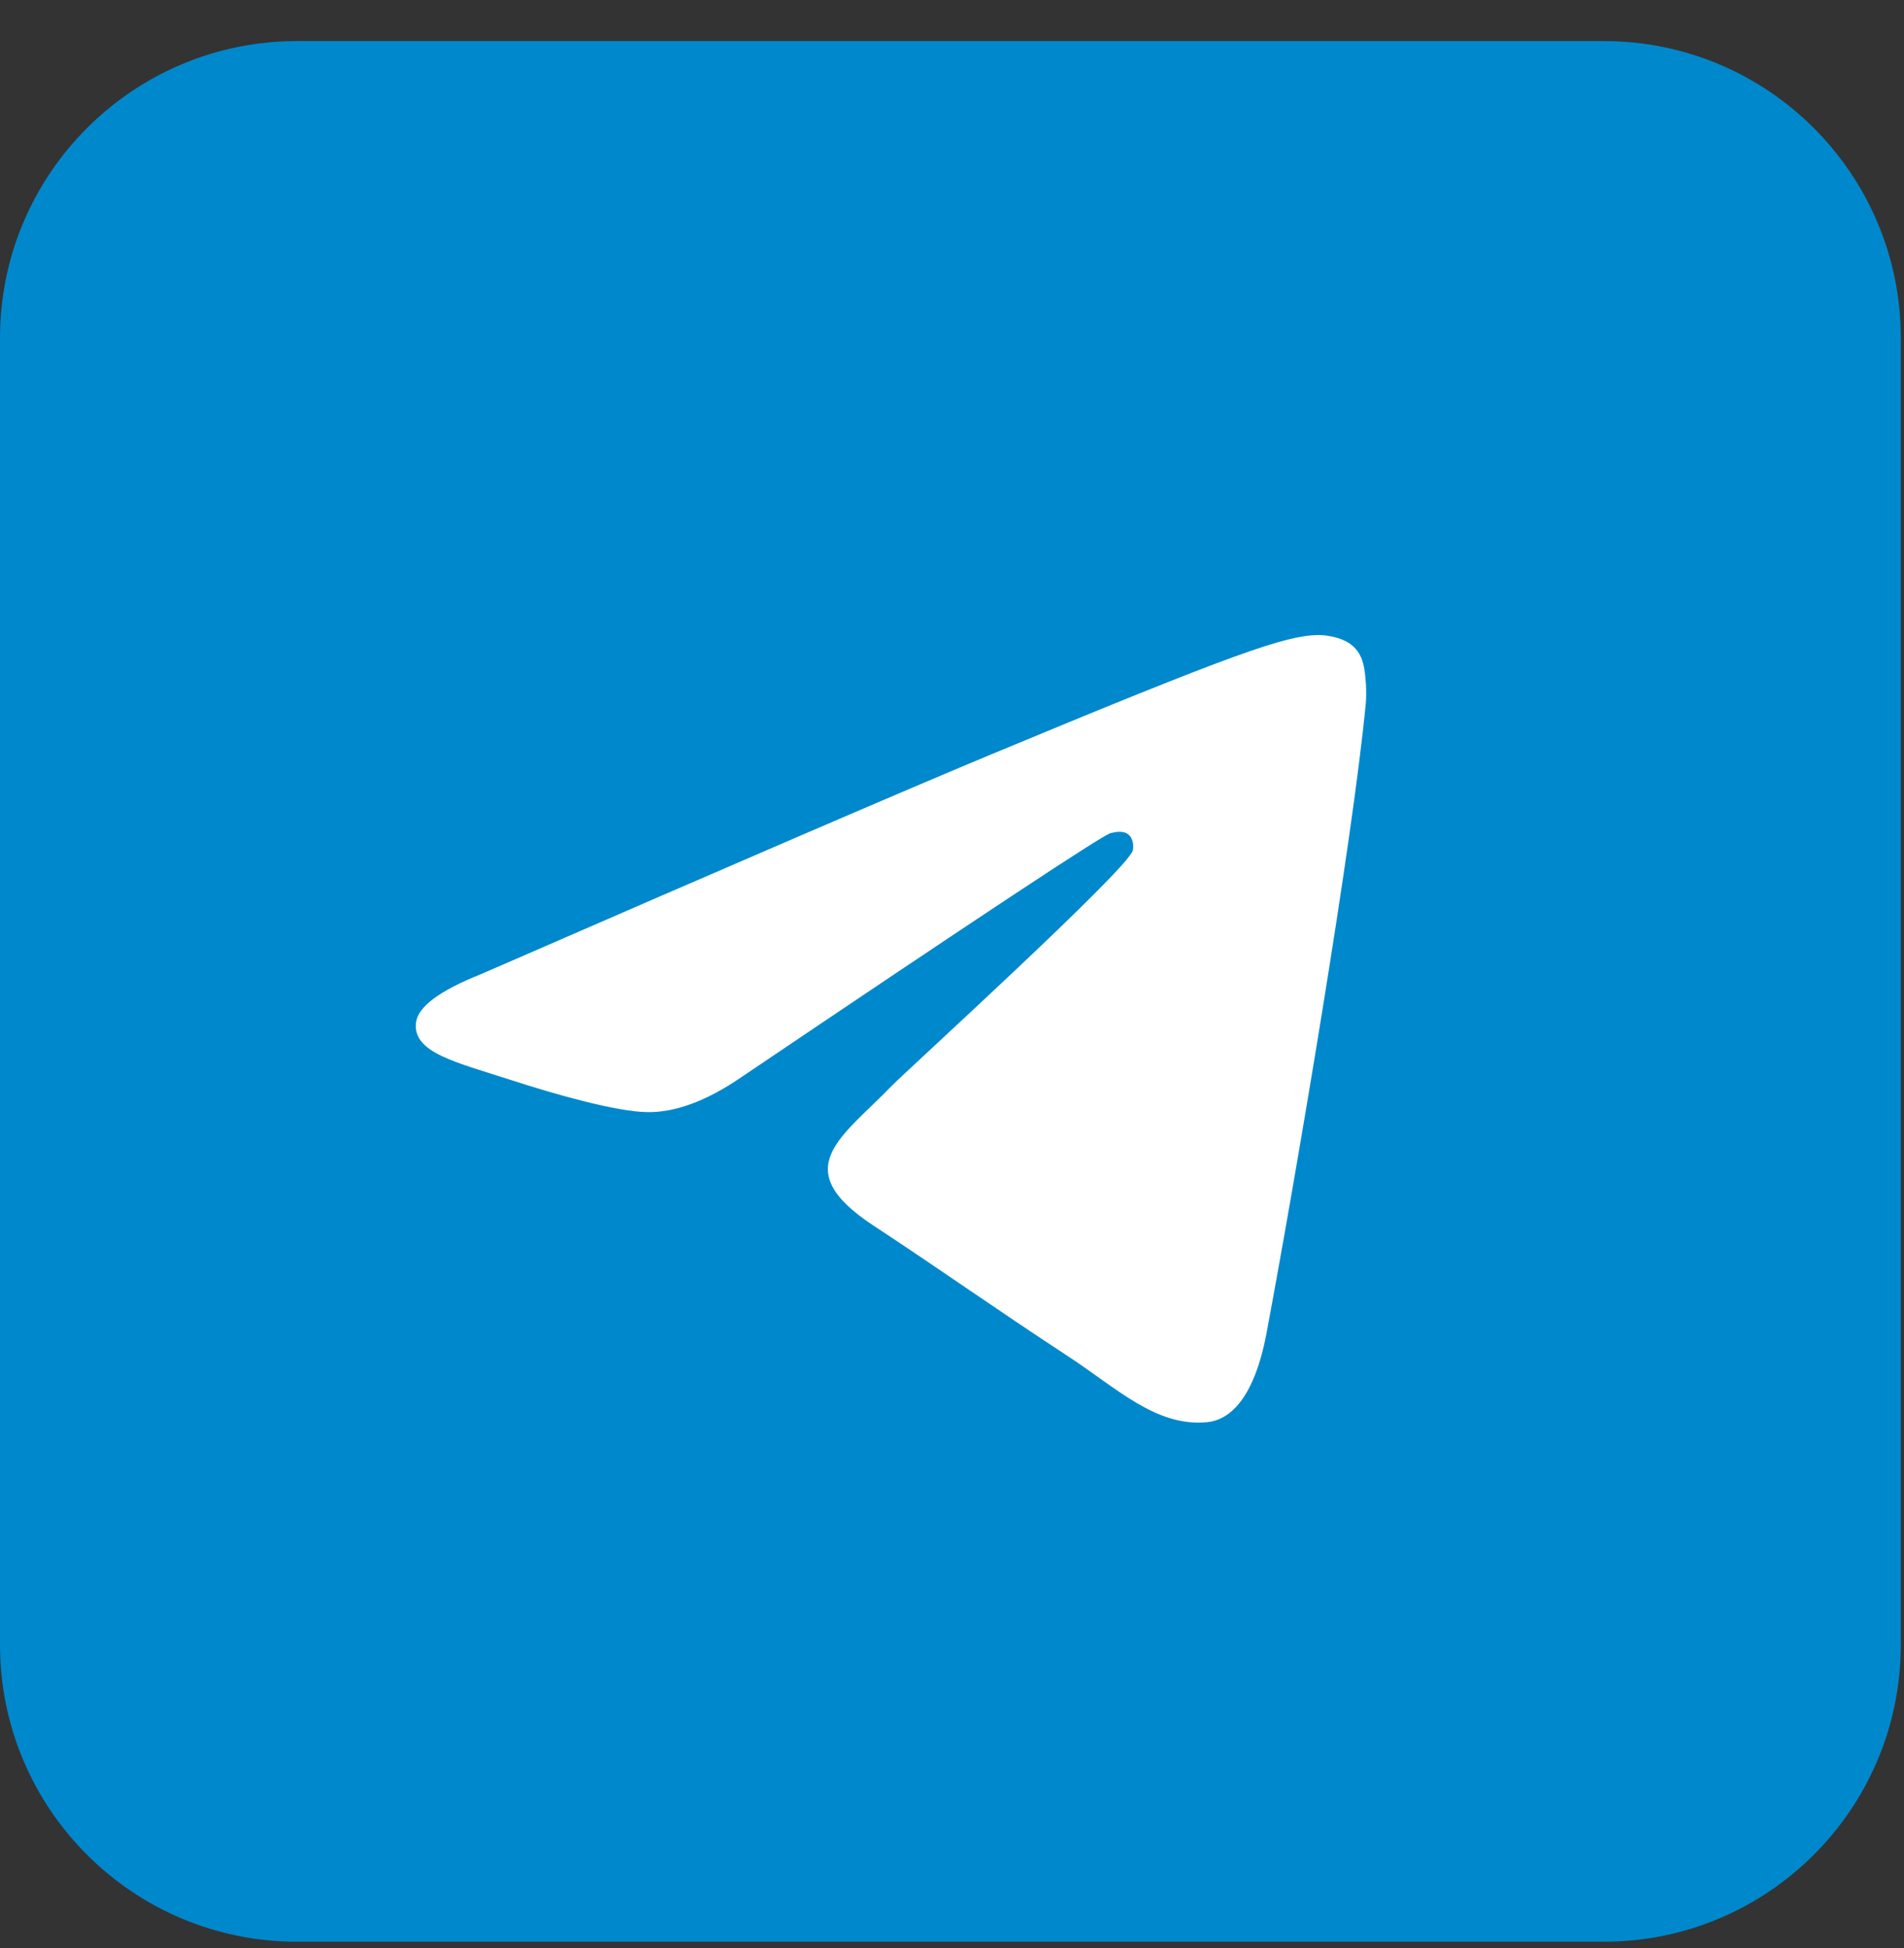 <svg width="43" height="44" viewBox="0 0 43 44" fill="none" xmlns="http://www.w3.org/2000/svg">
<rect x="0" y="0" width="43" height="44" fill="#333333" stroke="none"/>
<g id="telegram">
<path id="bg" d="M36.221 0.928H6.708C3.003 0.928 0 3.931 0 7.636V37.149C0 40.853 3.003 43.856 6.708 43.856H36.221C39.925 43.856 42.928 40.853 42.928 37.149V7.636C42.928 3.931 39.925 0.928 36.221 0.928Z" fill="#0088CC"/>
<path id="telegram_2" d="M10.866 22.001C16.628 19.491 20.47 17.836 22.392 17.036C27.881 14.753 29.022 14.357 29.765 14.343C29.928 14.341 30.294 14.381 30.531 14.573C30.731 14.736 30.786 14.955 30.812 15.108C30.838 15.262 30.871 15.613 30.845 15.887C30.548 19.012 29.261 26.596 28.606 30.096C28.329 31.577 27.783 32.074 27.255 32.122C26.108 32.228 25.236 31.364 24.124 30.635C22.385 29.495 21.402 28.785 19.713 27.672C17.762 26.387 19.027 25.68 20.139 24.525C20.43 24.222 25.487 19.623 25.585 19.205C25.597 19.153 25.609 18.959 25.493 18.856C25.378 18.753 25.207 18.788 25.084 18.816C24.91 18.856 22.131 20.693 16.747 24.326C15.959 24.868 15.244 25.132 14.604 25.118C13.898 25.103 12.541 24.719 11.532 24.391C10.294 23.989 9.31 23.776 9.396 23.093C9.44 22.737 9.931 22.373 10.866 22.001Z" fill="white"/>
</g>
</svg>
